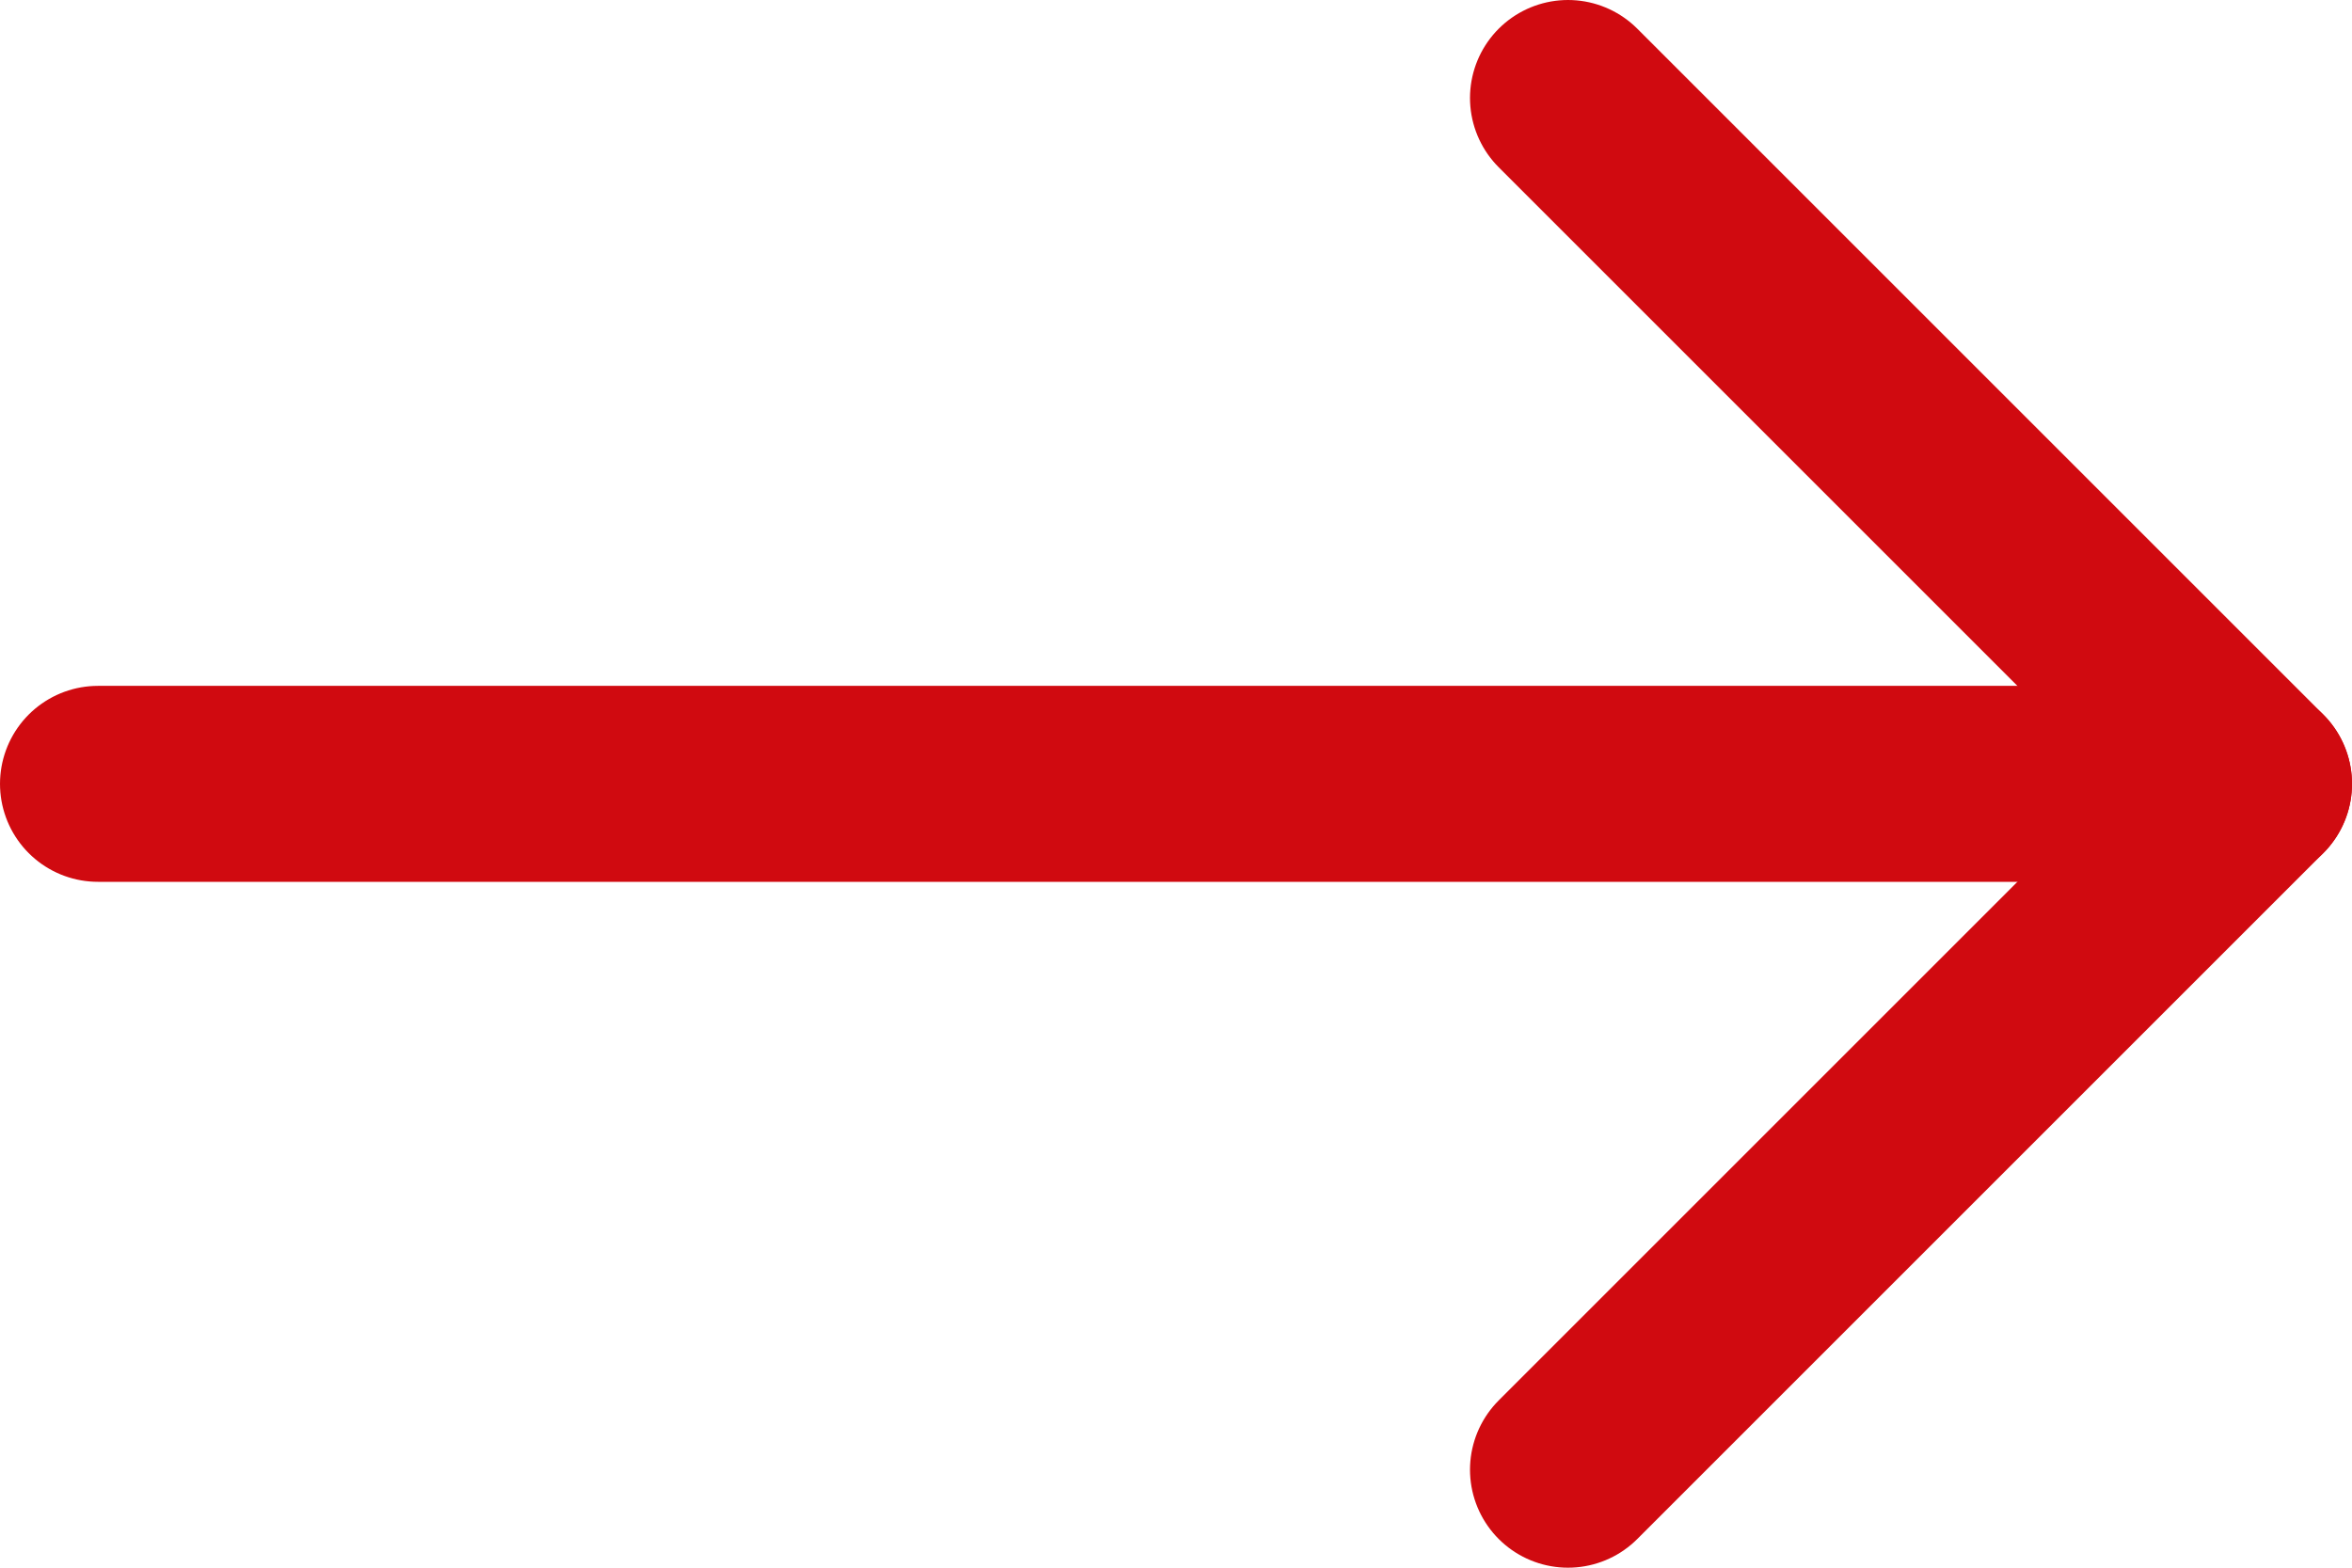 <svg width="24" height="16" viewBox="0 0 24 16" fill="none" xmlns="http://www.w3.org/2000/svg">
<path d="M1 8H23" stroke="#D00A10" stroke-width="2" stroke-linecap="round"/>
<path d="M16 1L23 8L16 15" stroke="#D00A10" stroke-width="2" stroke-linecap="round" stroke-linejoin="round"/>
</svg>
